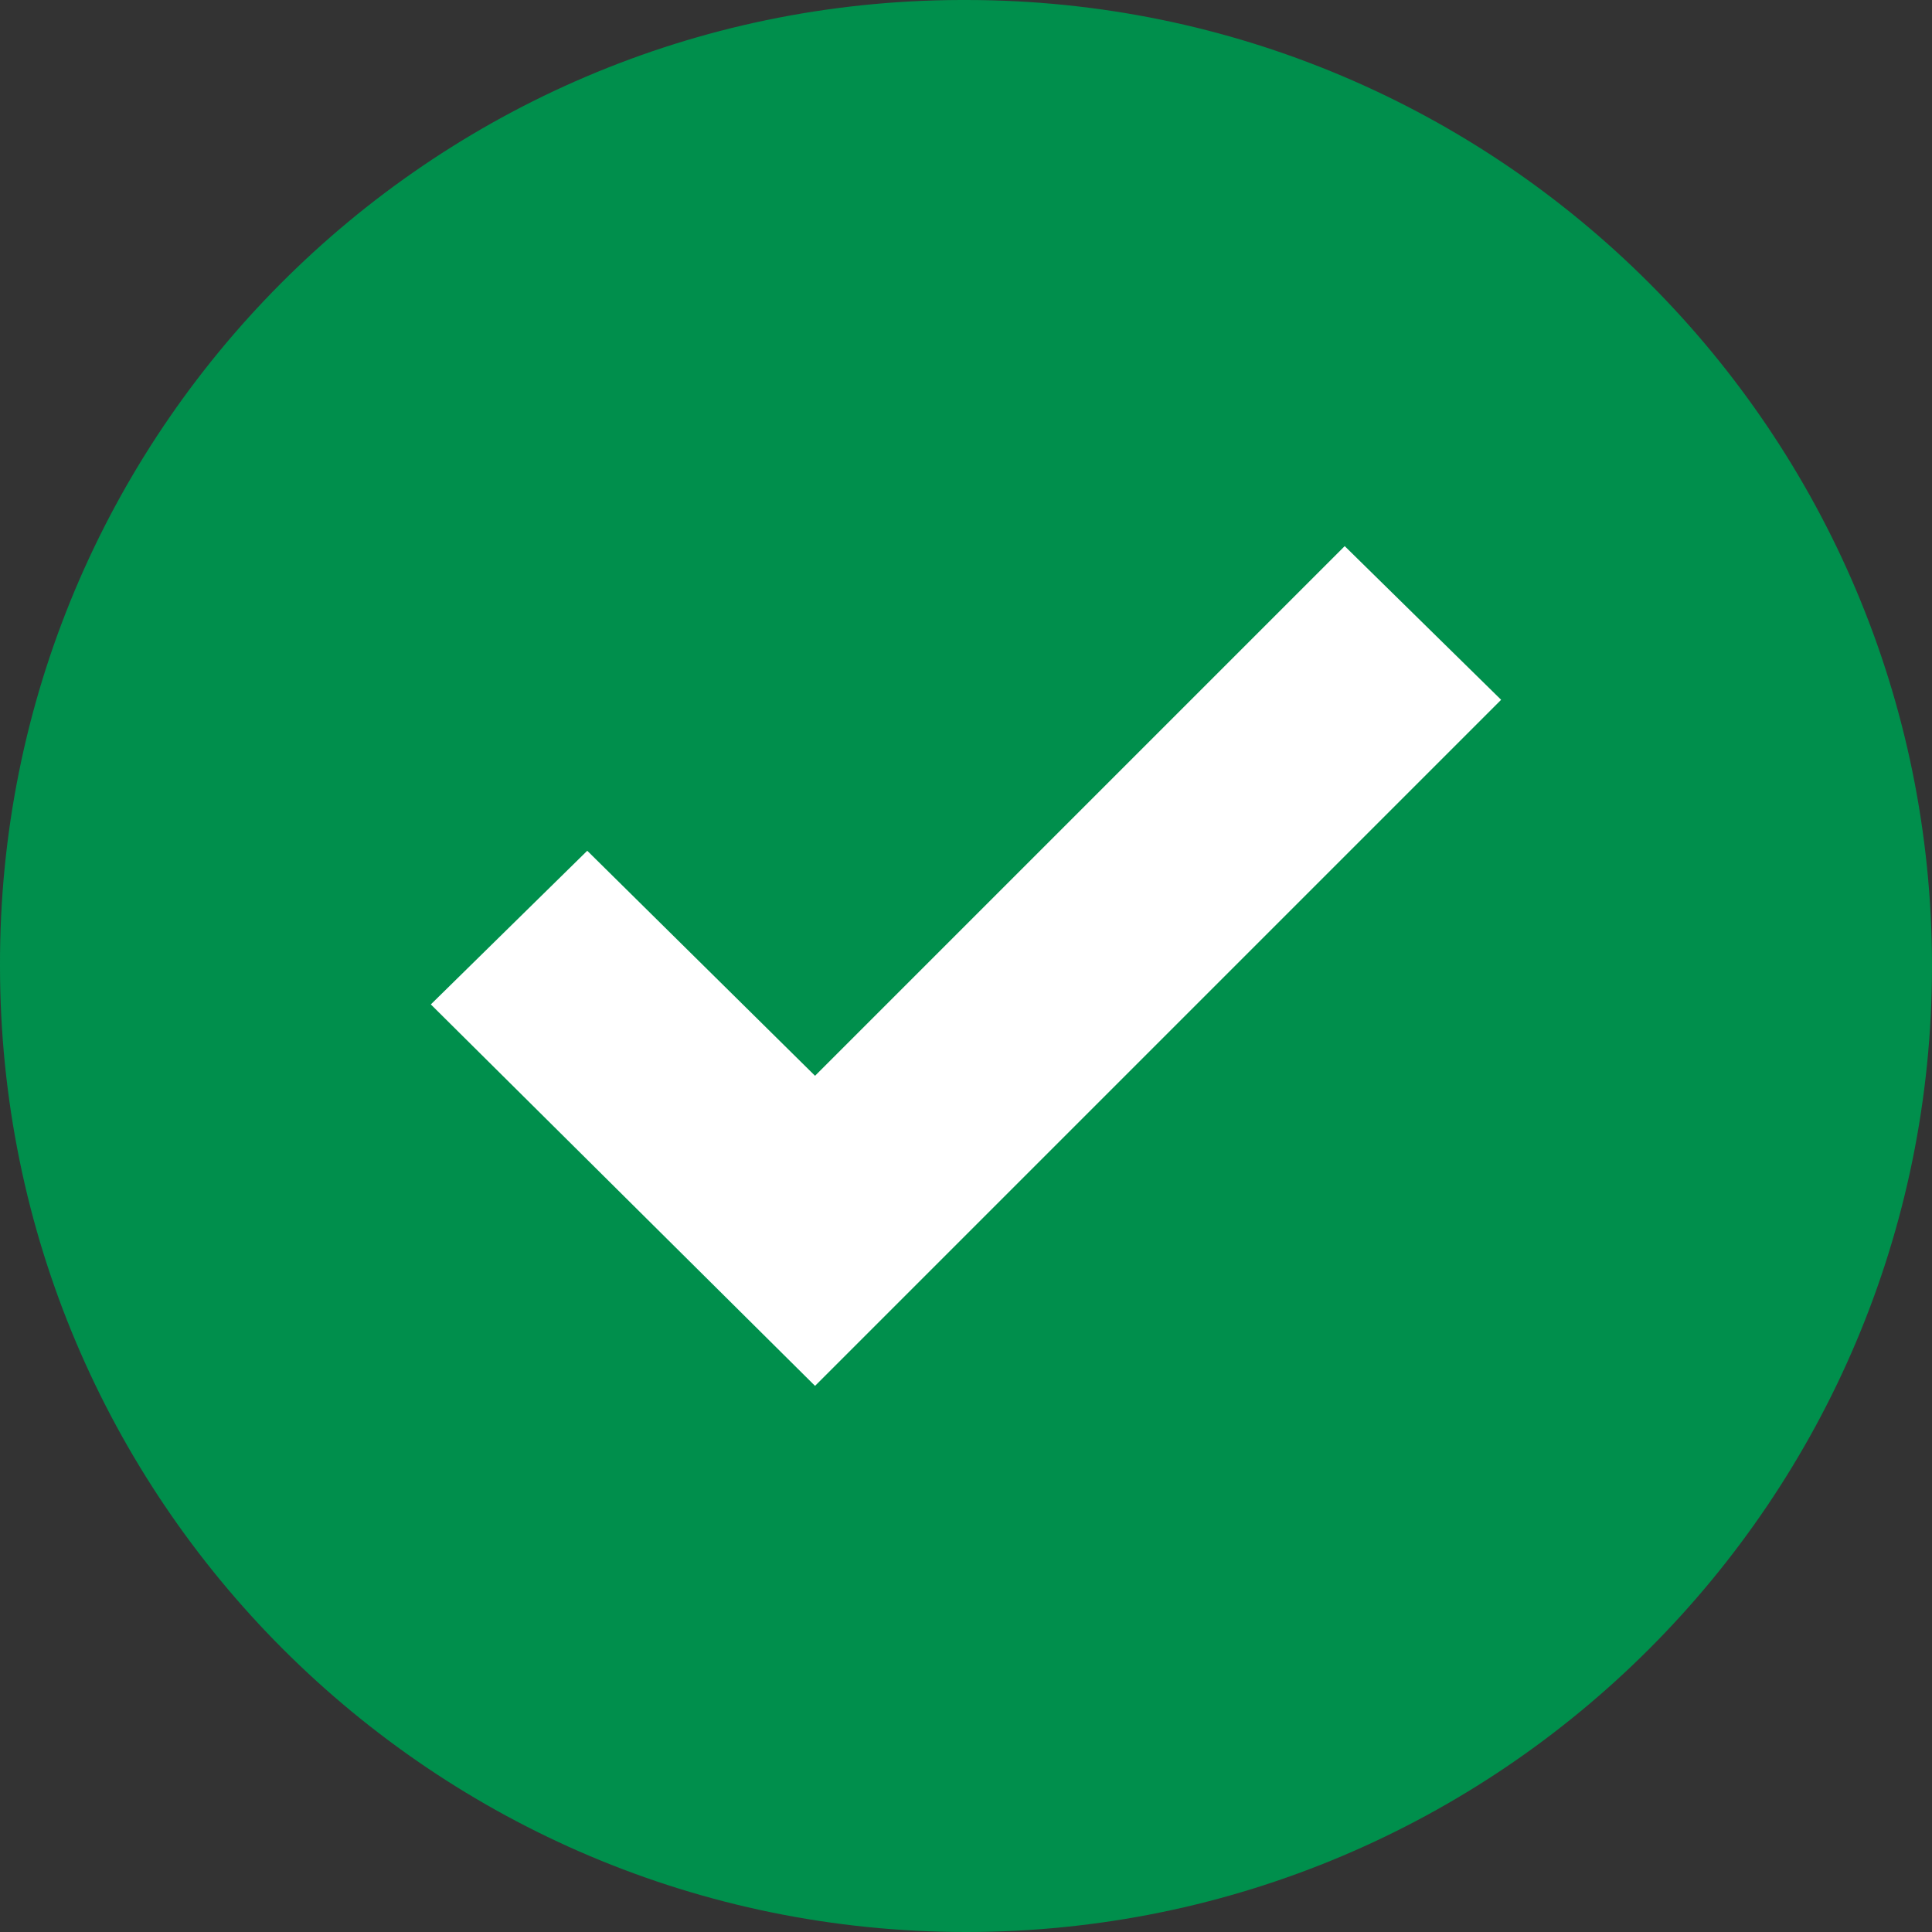 <svg width="52" height="52" viewBox="0 0 52 52" fill="none" xmlns="http://www.w3.org/2000/svg">
<rect x="0" y="0" width="52" height="52" fill="#333333" stroke="none"/>
<path d="M26 0C40.359 0 52 11.641 52 26C52 40.36 40.359 52 26 52C11.641 52 0 40.36 0 26C-0.041 11.682 11.534 0.041 25.852 0C25.901 0 25.951 0 26 0Z" fill="#008F4C"/>
<path d="M40.403 18.835L21.937 37.301L11.596 27.034L15.806 22.898L21.937 28.955L36.193 14.699L40.403 18.835Z" fill="white"/>
</svg>
